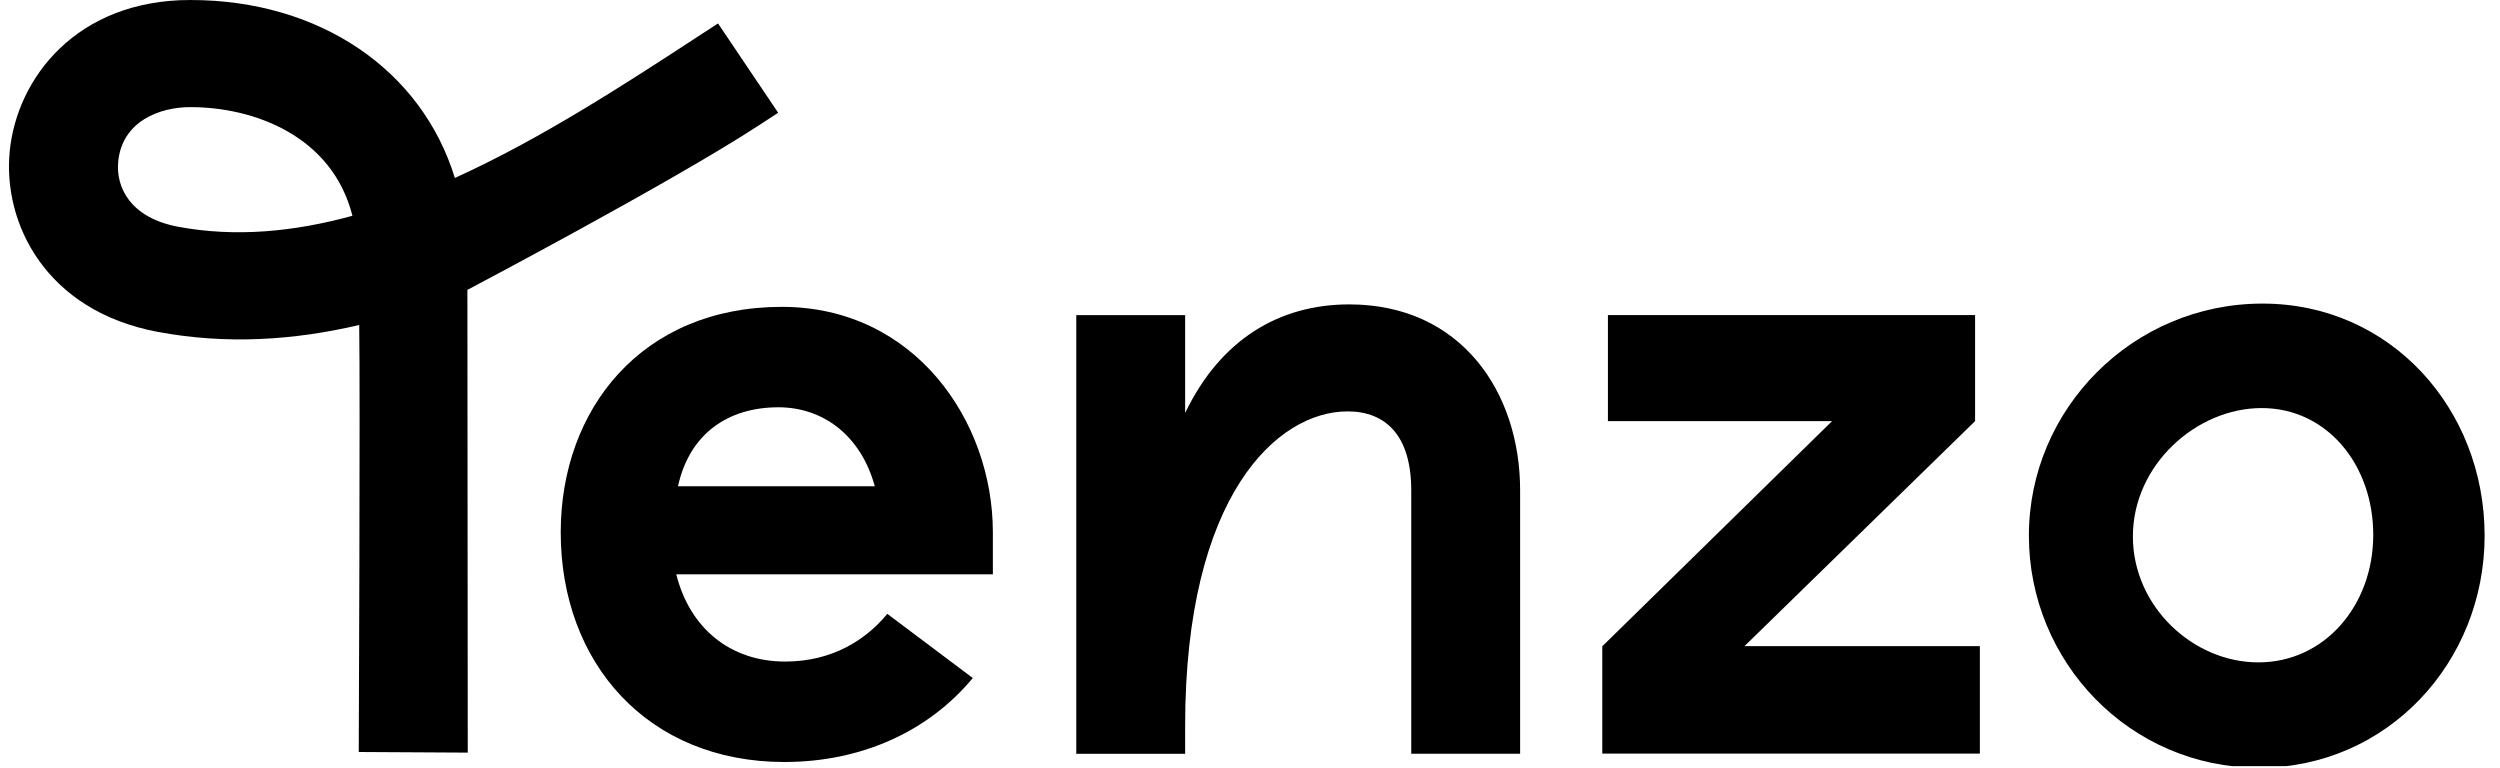 <svg xmlns:xlink="http://www.w3.org/1999/xlink" xmlns="http://www.w3.org/2000/svg" fill="none" viewBox="0 0 124 38.08">
<g clip-path="url(#clip0_720_4252)">
<path d="M48.25 33.63C46.048 36.283 42.726 37.795 38.904 37.795C32.133 37.795 27.812 32.896 27.812 26.406C27.812 20.282 31.841 15.22 38.779 15.22C45.341 15.22 49.246 20.854 49.246 26.406V28.487H33.544C34.208 31.14 36.201 32.813 38.944 32.813C41.31 32.813 42.972 31.71 44.01 30.446L48.25 33.63ZM43.39 24.119C42.684 21.547 40.773 20.201 38.612 20.201C36.161 20.201 34.21 21.466 33.628 24.119H43.39Z" fill="black"/>
<path d="M53.383 37.387V15.63H58.783V20.485C60.527 16.851 63.436 15.098 66.925 15.098C72.45 15.098 75.398 19.424 75.398 24.323V37.384H69.998V24.323C69.998 21.628 68.752 20.405 66.841 20.405C63.352 20.405 58.783 24.569 58.783 35.998V37.387H53.383Z" fill="black"/>
<path d="M90.87 20.889H79.753V15.626H97.964V20.887L86.526 32.049H98.201V37.38H79.473V32.056L90.87 20.889Z" fill="black"/>
<path d="M100.633 26.569C100.633 20.282 105.784 15.058 112.222 15.058C118.577 15.058 123.237 20.284 123.237 26.569C123.237 32.854 118.411 38.08 112.055 38.08C105.617 38.08 100.633 32.813 100.633 26.569ZM117.713 26.527C117.713 23.057 115.419 20.24 112.179 20.24C108.939 20.24 105.791 23.057 105.791 26.608C105.791 30.078 108.773 32.854 112.013 32.854C115.295 32.854 117.713 30.037 117.713 26.527Z" fill="black"/>
<path d="M23.201 37.33L17.794 37.299C17.794 37.299 17.87 19.705 17.817 16.119C14.561 16.884 11.21 17.098 7.81 16.458C2.281 15.418 0.135 11.092 0.481 7.513C0.83 3.894 3.783 0 9.441 0C15.868 0 20.919 3.477 22.561 8.827C26.832 6.888 30.952 4.202 34.635 1.8L35.614 1.162L38.597 5.593L37.621 6.229C33.286 9.057 23.183 14.377 23.183 14.377L23.201 37.33ZM9.441 5.313C7.91 5.313 6.054 6.021 5.863 8.017C5.741 9.284 6.455 10.797 8.828 11.245C11.672 11.78 14.586 11.498 17.481 10.703C16.479 6.742 12.601 5.313 9.441 5.313Z" fill="black"/>
</g>
<defs>
<clipPath id="clip0_720_4252">
<rect width="124" height="38" fill="white"/>
</clipPath>
</defs>
</svg>
